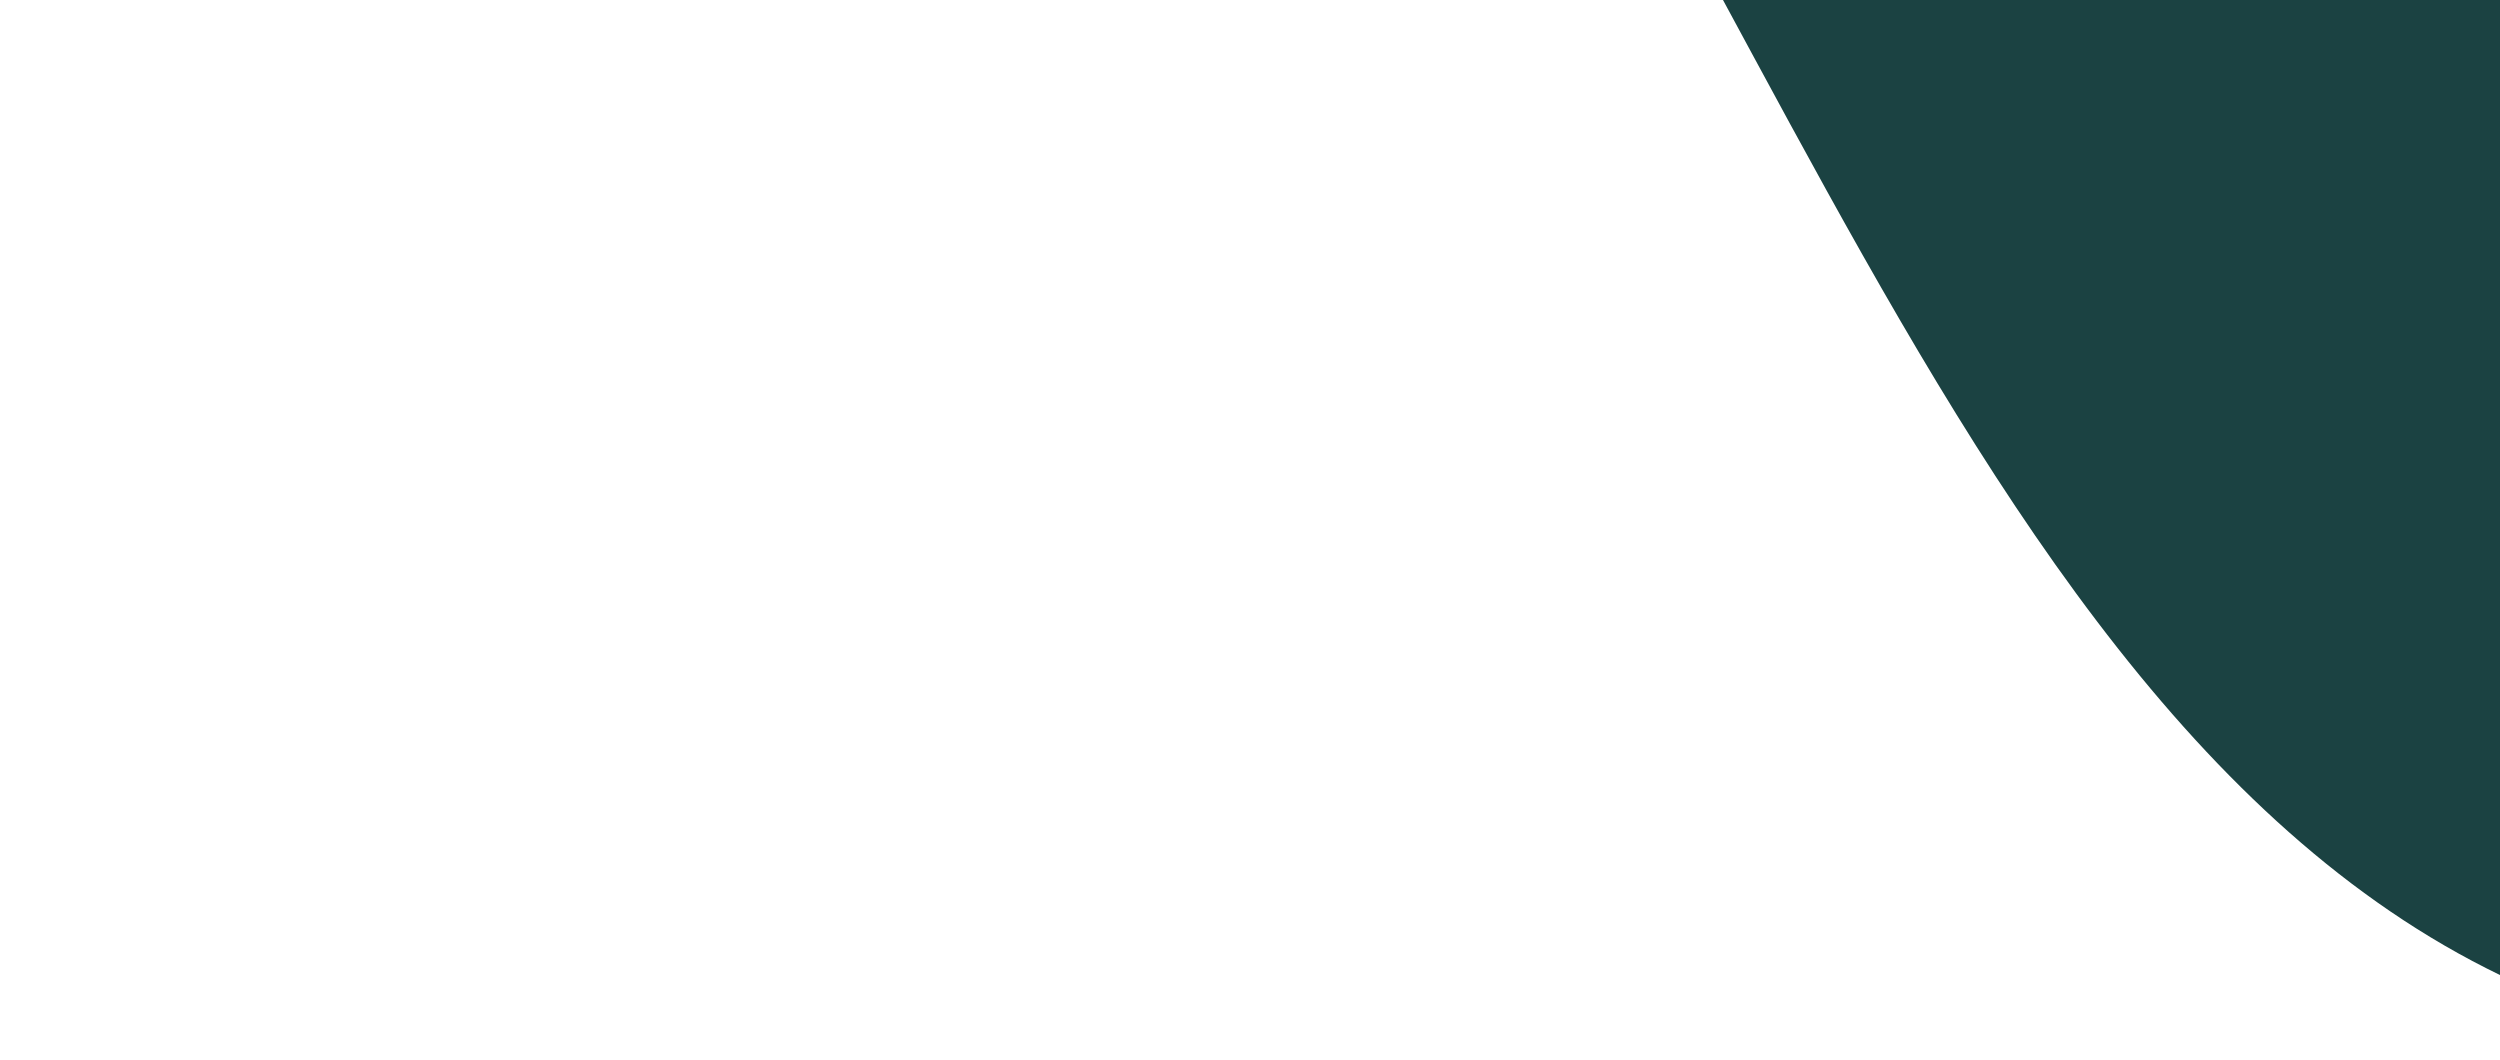 <svg width="257" height="109" viewBox="0 0 257 109" fill="none" xmlns="http://www.w3.org/2000/svg">
<path fill-rule="evenodd" clip-rule="evenodd" d="M528.782 -213.387C527.071 -148.161 493.603 -92.555 454.445 -40.202C408.22 21.599 365.436 113.016 288.169 108.303C210.8 103.583 187.775 2.215 141.068 -59.318C107.219 -103.911 73.436 -143.61 56.505 -196.895C30.216 -279.634 -29.209 -371.934 18.686 -444.482C67.699 -518.723 177.523 -522.952 266.408 -514.839C344.714 -507.692 412.514 -462.972 463.983 -403.838C509.822 -351.171 530.609 -283.046 528.782 -213.387Z" fill="#1B4242"/>
</svg>
